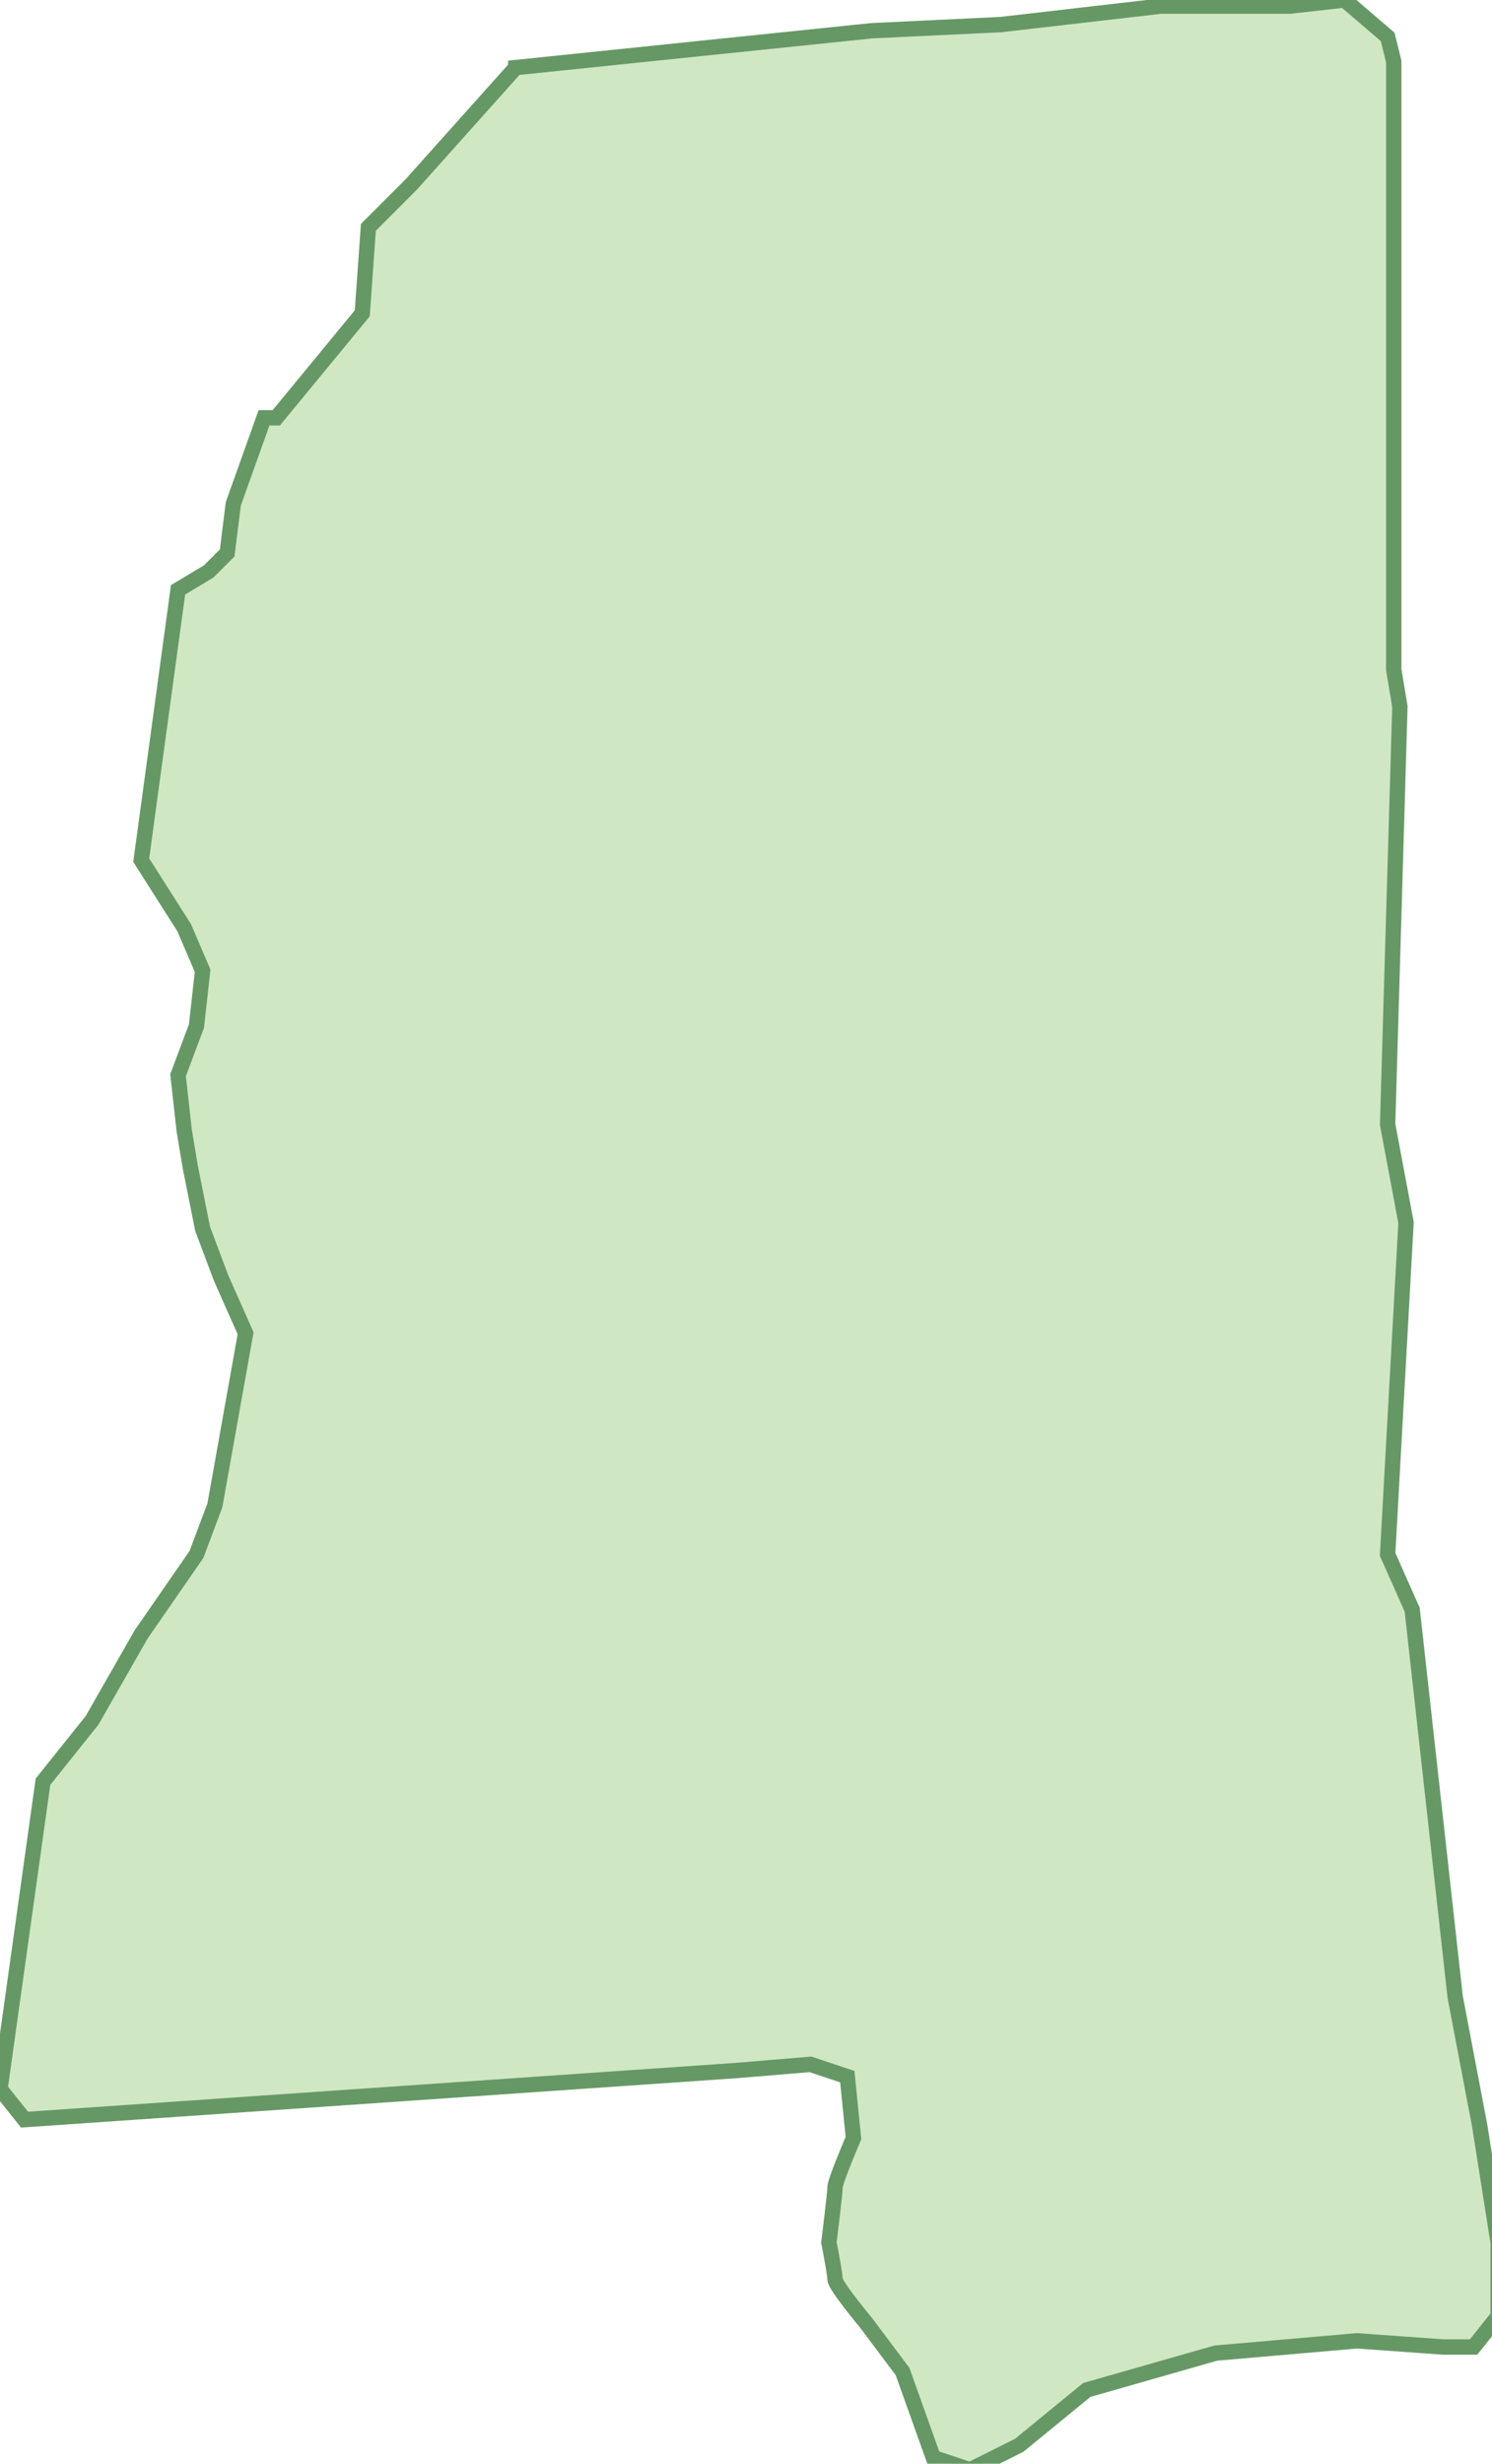 <svg xmlns="http://www.w3.org/2000/svg" version="1.0" viewBox="0 0 24.3 40.1"><switch><g><path fill="#D0E7C4" stroke="#669866" stroke-width=".25" d="M8.4 1.1l5.8-.6 2.1-.1 2.6-.3H21l.9-.1.7.6.1.4v9.9l.1.6-.2 6.8.3 1.6-.3 5.4.4.9.7 6.3.4 2.1.3 1.9v1.2l-.4.5h-.5l-1.4-.1-2.3.2-2.1.6-1.1.9-.8.4-.6-.2-.5-1.4-.6-.8s-.5-.6-.5-.7c0-.1-.1-.6-.1-.6s.1-.8.1-.9c0-.1.3-.8.3-.8l-.1-1-.6-.2-1.2.1-11.6.8L0 34l.7-5 .8-1 .8-1.4.9-1.3.3-.8.5-2.8-.4-.9-.3-.8-.2-1-.1-.6-.1-.9.3-.8.1-.9-.3-.7-.7-1.1.6-4.4.5-.3.3-.3.1-.8.5-1.4h.2l1.4-1.7.1-1.4.7-.7 1.7-1.9z"/></g></switch></svg>
